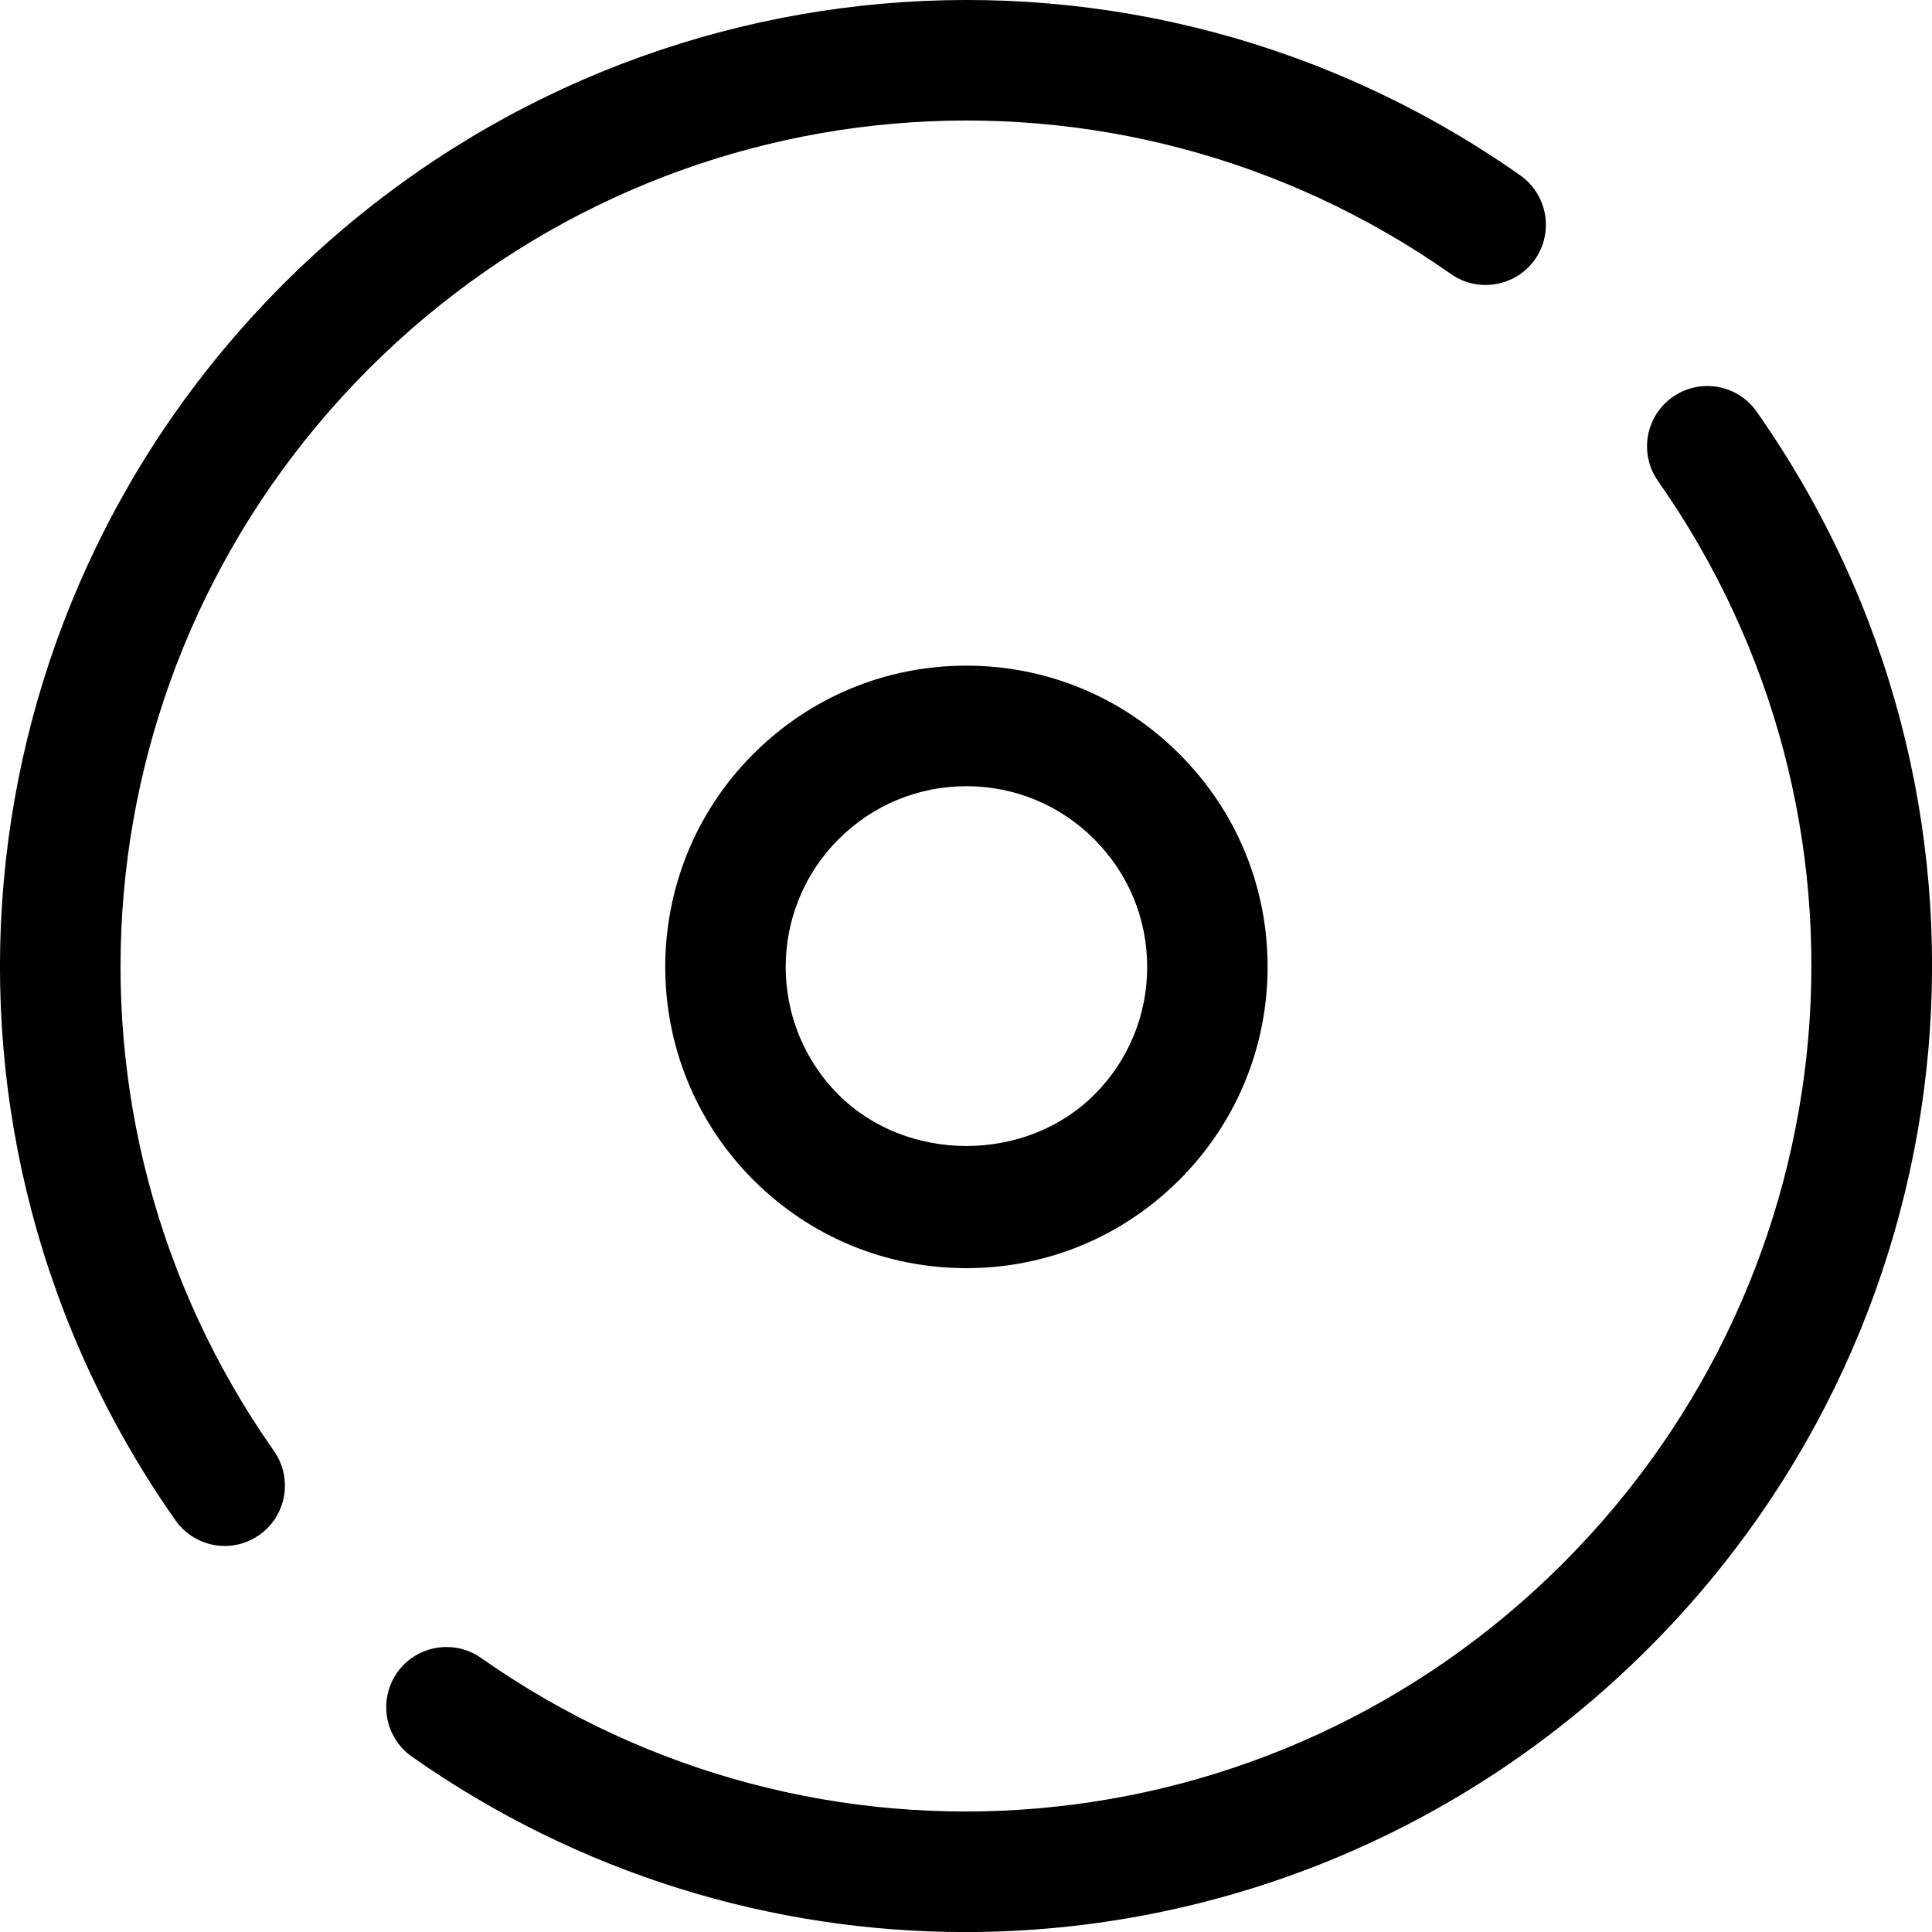 <?xml version="1.0" encoding="iso-8859-1"?>
<!-- Generator: Adobe Illustrator 16.0.4, SVG Export Plug-In . SVG Version: 6.00 Build 0)  -->
<!DOCTYPE svg PUBLIC "-//W3C//DTD SVG 1.1//EN" "http://www.w3.org/Graphics/SVG/1.1/DTD/svg11.dtd">
<svg version="1.1" id="Capa_1" xmlns="http://www.w3.org/2000/svg" xmlns:xlink="http://www.w3.org/1999/xlink" x="0px" y="0px"
	 width="32.066px" height="32.066px" viewBox="0 0 32.066 32.066" style="enable-background:new 0 0 32.066 32.066;"
	 xml:space="preserve">
<g id="Rec">
	<g>
		<path d="M12.503,12.514c-1.949,1.948-1.949,5.12,0,7.069c0.943,0.944,2.2,1.465,3.536,1.465c1.335,0,2.591-0.521,3.535-1.465
			c0.943-0.943,1.464-2.199,1.465-3.535c0-1.336-0.521-2.592-1.465-3.534c-0.943-0.944-2.199-1.466-3.535-1.466
			S13.448,11.569,12.503,12.514z M19.04,16.049c0,0.802-0.312,1.556-0.879,2.121c-1.135,1.134-3.108,1.134-4.243,0
			c-1.17-1.17-1.17-3.071,0-4.241c0.566-0.566,1.319-0.88,2.122-0.88c0.801,0,1.555,0.312,2.121,0.88
			C18.727,14.495,19.04,15.247,19.04,16.049z M29.156,6.833c-0.317-0.453-0.94-0.562-1.394-0.244
			c-0.452,0.317-0.562,0.941-0.244,1.394c3.917,5.579,3.257,13.13-1.58,17.967c-4.826,4.827-12.378,5.485-17.953,1.568
			C7.535,27.2,6.909,27.31,6.592,27.76c-0.317,0.452-0.208,1.076,0.243,1.395c2.782,1.954,5.991,2.912,9.187,2.912
			c4.127-0.001,8.229-1.6,11.342-4.714C32.878,21.837,33.632,13.208,29.156,6.833z M24.082,4.548
			c0.452,0.318,1.077,0.207,1.394-0.242c0.317-0.452,0.208-1.076-0.243-1.395C18.86-1.566,10.229-0.813,4.704,4.713
			c-5.516,5.516-6.27,14.145-1.792,20.52c0.193,0.276,0.505,0.426,0.818,0.426c0.198,0,0.398-0.059,0.573-0.182
			c0.452-0.317,0.562-0.941,0.244-1.394c-3.917-5.579-3.257-13.13,1.58-17.967C10.955,1.291,18.505,0.63,24.082,4.548z"/>
	</g>
</g>
</svg>

